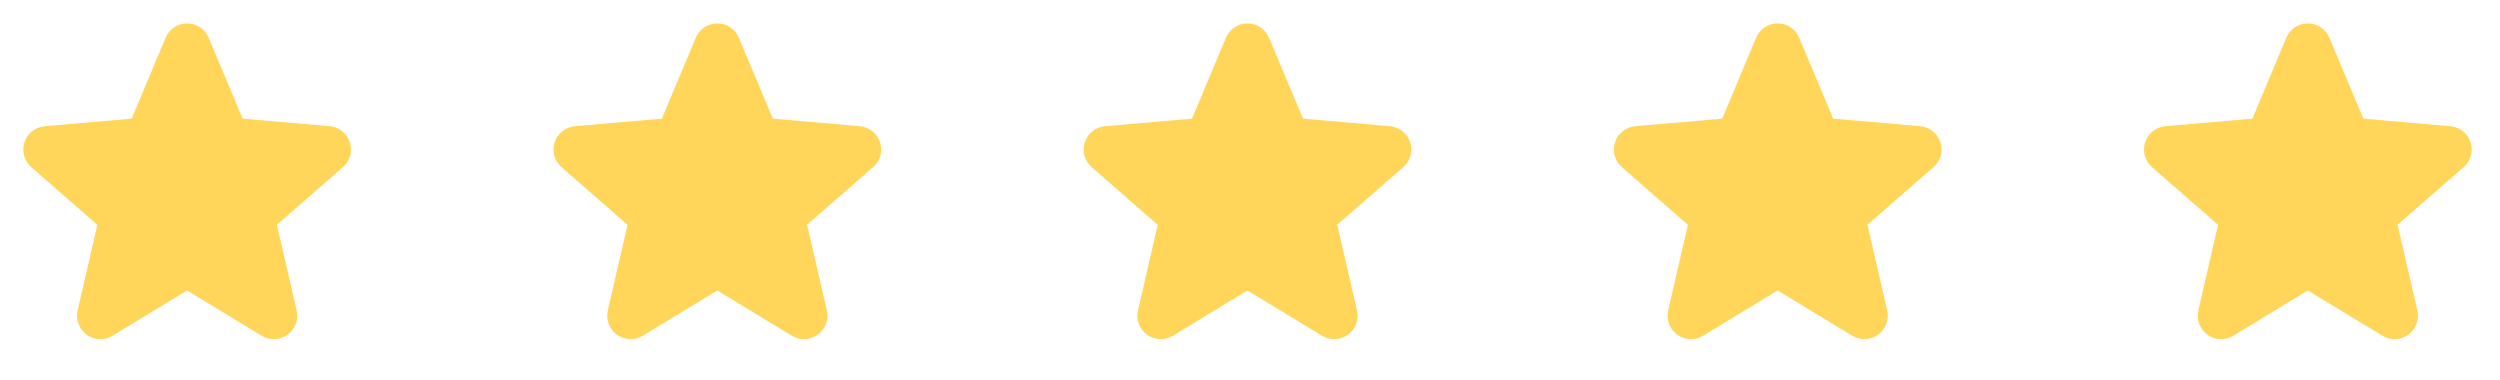 <svg width="237" height="36" viewBox="0 0 237 36" fill="none" xmlns="http://www.w3.org/2000/svg">
<path d="M32.497 15.853L26.247 21.307L28.119 29.429C28.218 29.853 28.19 30.297 28.038 30.706C27.886 31.115 27.617 31.469 27.264 31.726C26.912 31.982 26.491 32.129 26.056 32.148C25.62 32.167 25.189 32.057 24.815 31.832L17.732 27.535L10.664 31.832C10.291 32.057 9.859 32.167 9.424 32.148C8.988 32.129 8.568 31.982 8.215 31.726C7.863 31.469 7.594 31.115 7.442 30.706C7.289 30.297 7.261 29.853 7.36 29.429L9.23 21.316L2.978 15.853C2.648 15.568 2.408 15.191 2.291 14.771C2.173 14.35 2.183 13.904 2.317 13.489C2.452 13.073 2.707 12.707 3.049 12.436C3.391 12.165 3.806 12.001 4.241 11.964L12.481 11.25L15.698 3.578C15.866 3.175 16.149 2.832 16.512 2.59C16.875 2.348 17.302 2.219 17.738 2.219C18.174 2.219 18.6 2.348 18.963 2.59C19.326 2.832 19.61 3.175 19.778 3.578L23.004 11.25L31.242 11.964C31.677 12.001 32.091 12.165 32.434 12.436C32.776 12.707 33.03 13.073 33.165 13.489C33.3 13.904 33.309 14.35 33.191 14.771C33.074 15.191 32.835 15.568 32.504 15.853H32.497Z" fill="#FFD55A"/>
<path d="M82.76 15.853L76.51 21.308L78.382 29.429C78.481 29.853 78.453 30.298 78.301 30.706C78.149 31.115 77.879 31.47 77.527 31.726C77.174 31.983 76.754 32.129 76.319 32.148C75.883 32.167 75.451 32.057 75.078 31.832L67.995 27.536L60.927 31.832C60.554 32.057 60.122 32.167 59.687 32.148C59.251 32.129 58.831 31.983 58.478 31.726C58.126 31.47 57.856 31.115 57.704 30.706C57.552 30.298 57.524 29.853 57.623 29.429L59.493 21.316L53.241 15.853C52.91 15.568 52.671 15.191 52.554 14.771C52.436 14.35 52.445 13.904 52.58 13.489C52.715 13.074 52.969 12.707 53.312 12.436C53.654 12.165 54.068 12.001 54.504 11.964L62.744 11.25L65.96 3.578C66.129 3.176 66.412 2.832 66.775 2.59C67.138 2.348 67.564 2.219 68.001 2.219C68.437 2.219 68.863 2.348 69.226 2.59C69.589 2.832 69.873 3.176 70.04 3.578L73.267 11.25L81.504 11.964C81.939 12.001 82.354 12.165 82.696 12.436C83.038 12.707 83.293 13.074 83.428 13.489C83.563 13.904 83.572 14.35 83.454 14.771C83.337 15.191 83.098 15.568 82.767 15.853H82.76Z" fill="#FFD55A"/>
<path d="M133.02 15.853L126.77 21.307L128.642 29.429C128.741 29.853 128.713 30.297 128.561 30.706C128.409 31.115 128.139 31.469 127.787 31.726C127.434 31.982 127.014 32.129 126.578 32.148C126.143 32.167 125.711 32.057 125.338 31.832L118.255 27.535L111.187 31.832C110.814 32.057 110.382 32.167 109.947 32.148C109.511 32.129 109.091 31.982 108.738 31.726C108.386 31.469 108.116 31.115 107.964 30.706C107.812 30.297 107.784 29.853 107.883 29.429L109.753 21.316L103.501 15.853C103.17 15.568 102.931 15.191 102.814 14.771C102.696 14.35 102.705 13.904 102.84 13.489C102.975 13.073 103.229 12.707 103.571 12.436C103.914 12.165 104.328 12.001 104.763 11.964L113.004 11.25L116.22 3.578C116.388 3.175 116.672 2.832 117.035 2.59C117.398 2.348 117.824 2.219 118.26 2.219C118.697 2.219 119.123 2.348 119.486 2.59C119.849 2.832 120.132 3.175 120.3 3.578L123.527 11.25L131.764 11.964C132.199 12.001 132.614 12.165 132.956 12.436C133.298 12.707 133.553 13.073 133.688 13.489C133.822 13.904 133.832 14.35 133.714 14.771C133.597 15.191 133.357 15.568 133.027 15.853H133.02Z" fill="#FFD55A"/>
<path d="M183.282 15.853L177.032 21.308L178.904 29.429C179.003 29.853 178.975 30.298 178.823 30.706C178.671 31.115 178.401 31.47 178.049 31.726C177.696 31.983 177.276 32.129 176.84 32.148C176.405 32.167 175.973 32.057 175.6 31.832L168.517 27.536L161.449 31.832C161.075 32.057 160.644 32.167 160.208 32.148C159.773 32.129 159.353 31.983 159 31.726C158.647 31.47 158.378 31.115 158.226 30.706C158.074 30.298 158.046 29.853 158.145 29.429L160.014 21.316L153.763 15.853C153.432 15.568 153.193 15.191 153.076 14.771C152.958 14.35 152.967 13.904 153.102 13.489C153.237 13.074 153.491 12.707 153.833 12.436C154.176 12.165 154.59 12.001 155.025 11.964L163.266 11.25L166.482 3.578C166.65 3.176 166.934 2.832 167.297 2.59C167.66 2.348 168.086 2.219 168.522 2.219C168.959 2.219 169.385 2.348 169.748 2.59C170.111 2.832 170.394 3.176 170.562 3.578L173.789 11.25L182.026 11.964C182.461 12.001 182.876 12.165 183.218 12.436C183.56 12.707 183.815 13.074 183.95 13.489C184.084 13.904 184.094 14.35 183.976 14.771C183.859 15.191 183.619 15.568 183.289 15.853H183.282Z" fill="#FFD55A"/>
<path d="M233.541 15.853L227.291 21.308L229.163 29.429C229.262 29.853 229.234 30.298 229.082 30.706C228.93 31.115 228.66 31.47 228.308 31.726C227.955 31.983 227.535 32.129 227.099 32.148C226.664 32.167 226.232 32.057 225.859 31.832L218.776 27.536L211.708 31.832C211.334 32.057 210.903 32.167 210.467 32.148C210.032 32.129 209.612 31.983 209.259 31.726C208.906 31.47 208.637 31.115 208.485 30.706C208.333 30.298 208.305 29.853 208.404 29.429L210.273 21.316L204.022 15.853C203.691 15.568 203.452 15.191 203.334 14.771C203.217 14.35 203.226 13.904 203.361 13.489C203.496 13.074 203.75 12.707 204.092 12.436C204.435 12.165 204.849 12.001 205.284 11.964L213.525 11.25L216.741 3.578C216.909 3.176 217.193 2.832 217.556 2.59C217.919 2.348 218.345 2.219 218.781 2.219C219.218 2.219 219.644 2.348 220.007 2.59C220.37 2.832 220.653 3.176 220.821 3.578L224.048 11.25L232.285 11.964C232.72 12.001 233.135 12.165 233.477 12.436C233.819 12.707 234.074 13.074 234.209 13.489C234.343 13.904 234.353 14.35 234.235 14.771C234.118 15.191 233.878 15.568 233.548 15.853H233.541Z" fill="#FFD55A"/>
</svg>
